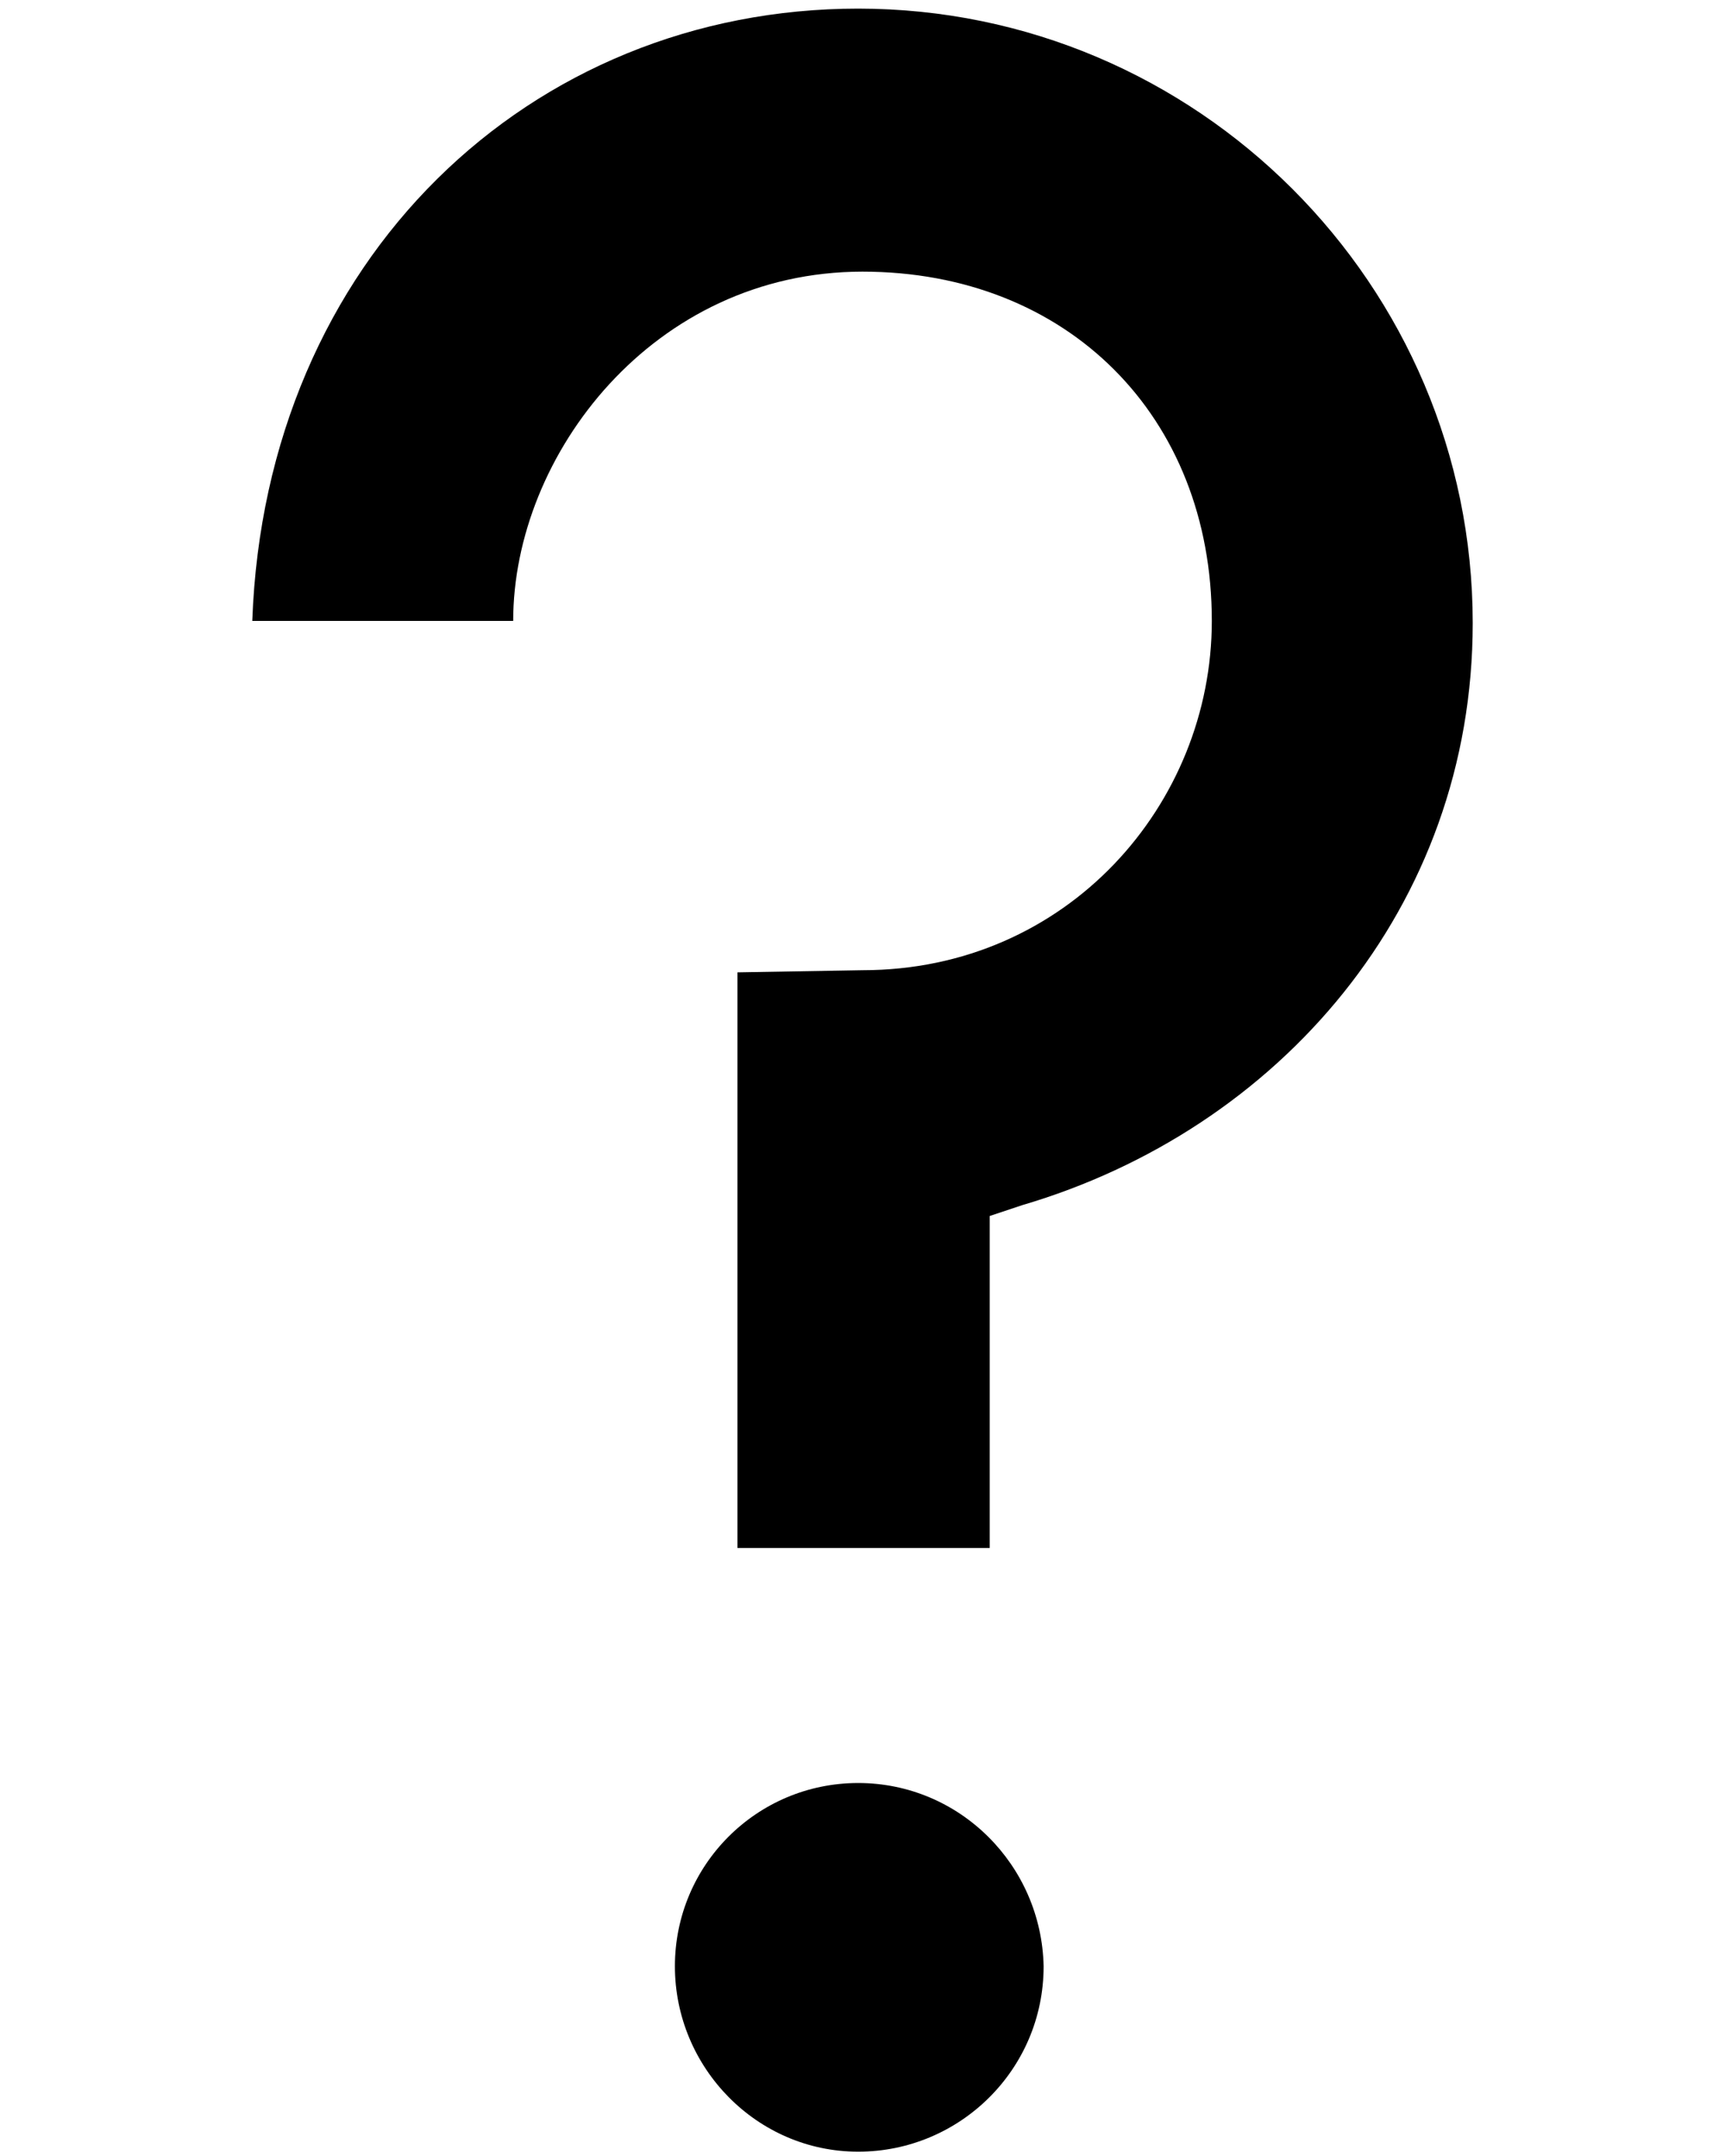 <?xml version="1.0" encoding="utf-8"?>
<!-- Generator: Adobe Illustrator 18.1.1, SVG Export Plug-In . SVG Version: 6.00 Build 0)  -->
<svg version="1.1" id="Layer_1" xmlns="http://www.w3.org/2000/svg" xmlns:xlink="http://www.w3.org/1999/xlink" x="0px" y="0px"
	 viewBox="0 0 80 100" enable-background="new 0 0 80 100" xml:space="preserve">
<path d="M68.3,28.9c0,13.2-9,23.5-20.9,27l-1.5,0.5v15.4H34.2V45.1L40,45c9.5,0,16.2-7.7,16.2-16.2c0-9.5-6.7-16.2-16.2-16.2
	c-9.7,0-16.2,8.5-16.2,16.2l-12.1,0C12.3,12,24.6,0.4,39.8,0.4C55.5,0.4,68.3,13.2,68.3,28.9z M39.8,82.7c-4.7,0-8.5,3.8-8.5,8.5
	c0,4.7,3.8,8.6,8.5,8.6c4.7,0,8.6-3.8,8.6-8.6C48.3,86.5,44.5,82.7,39.8,82.7z"/>
<g>
</g>
<g>
</g>
<g>
</g>
<g>
</g>
<g>
</g>
<g>
</g>
</svg>
